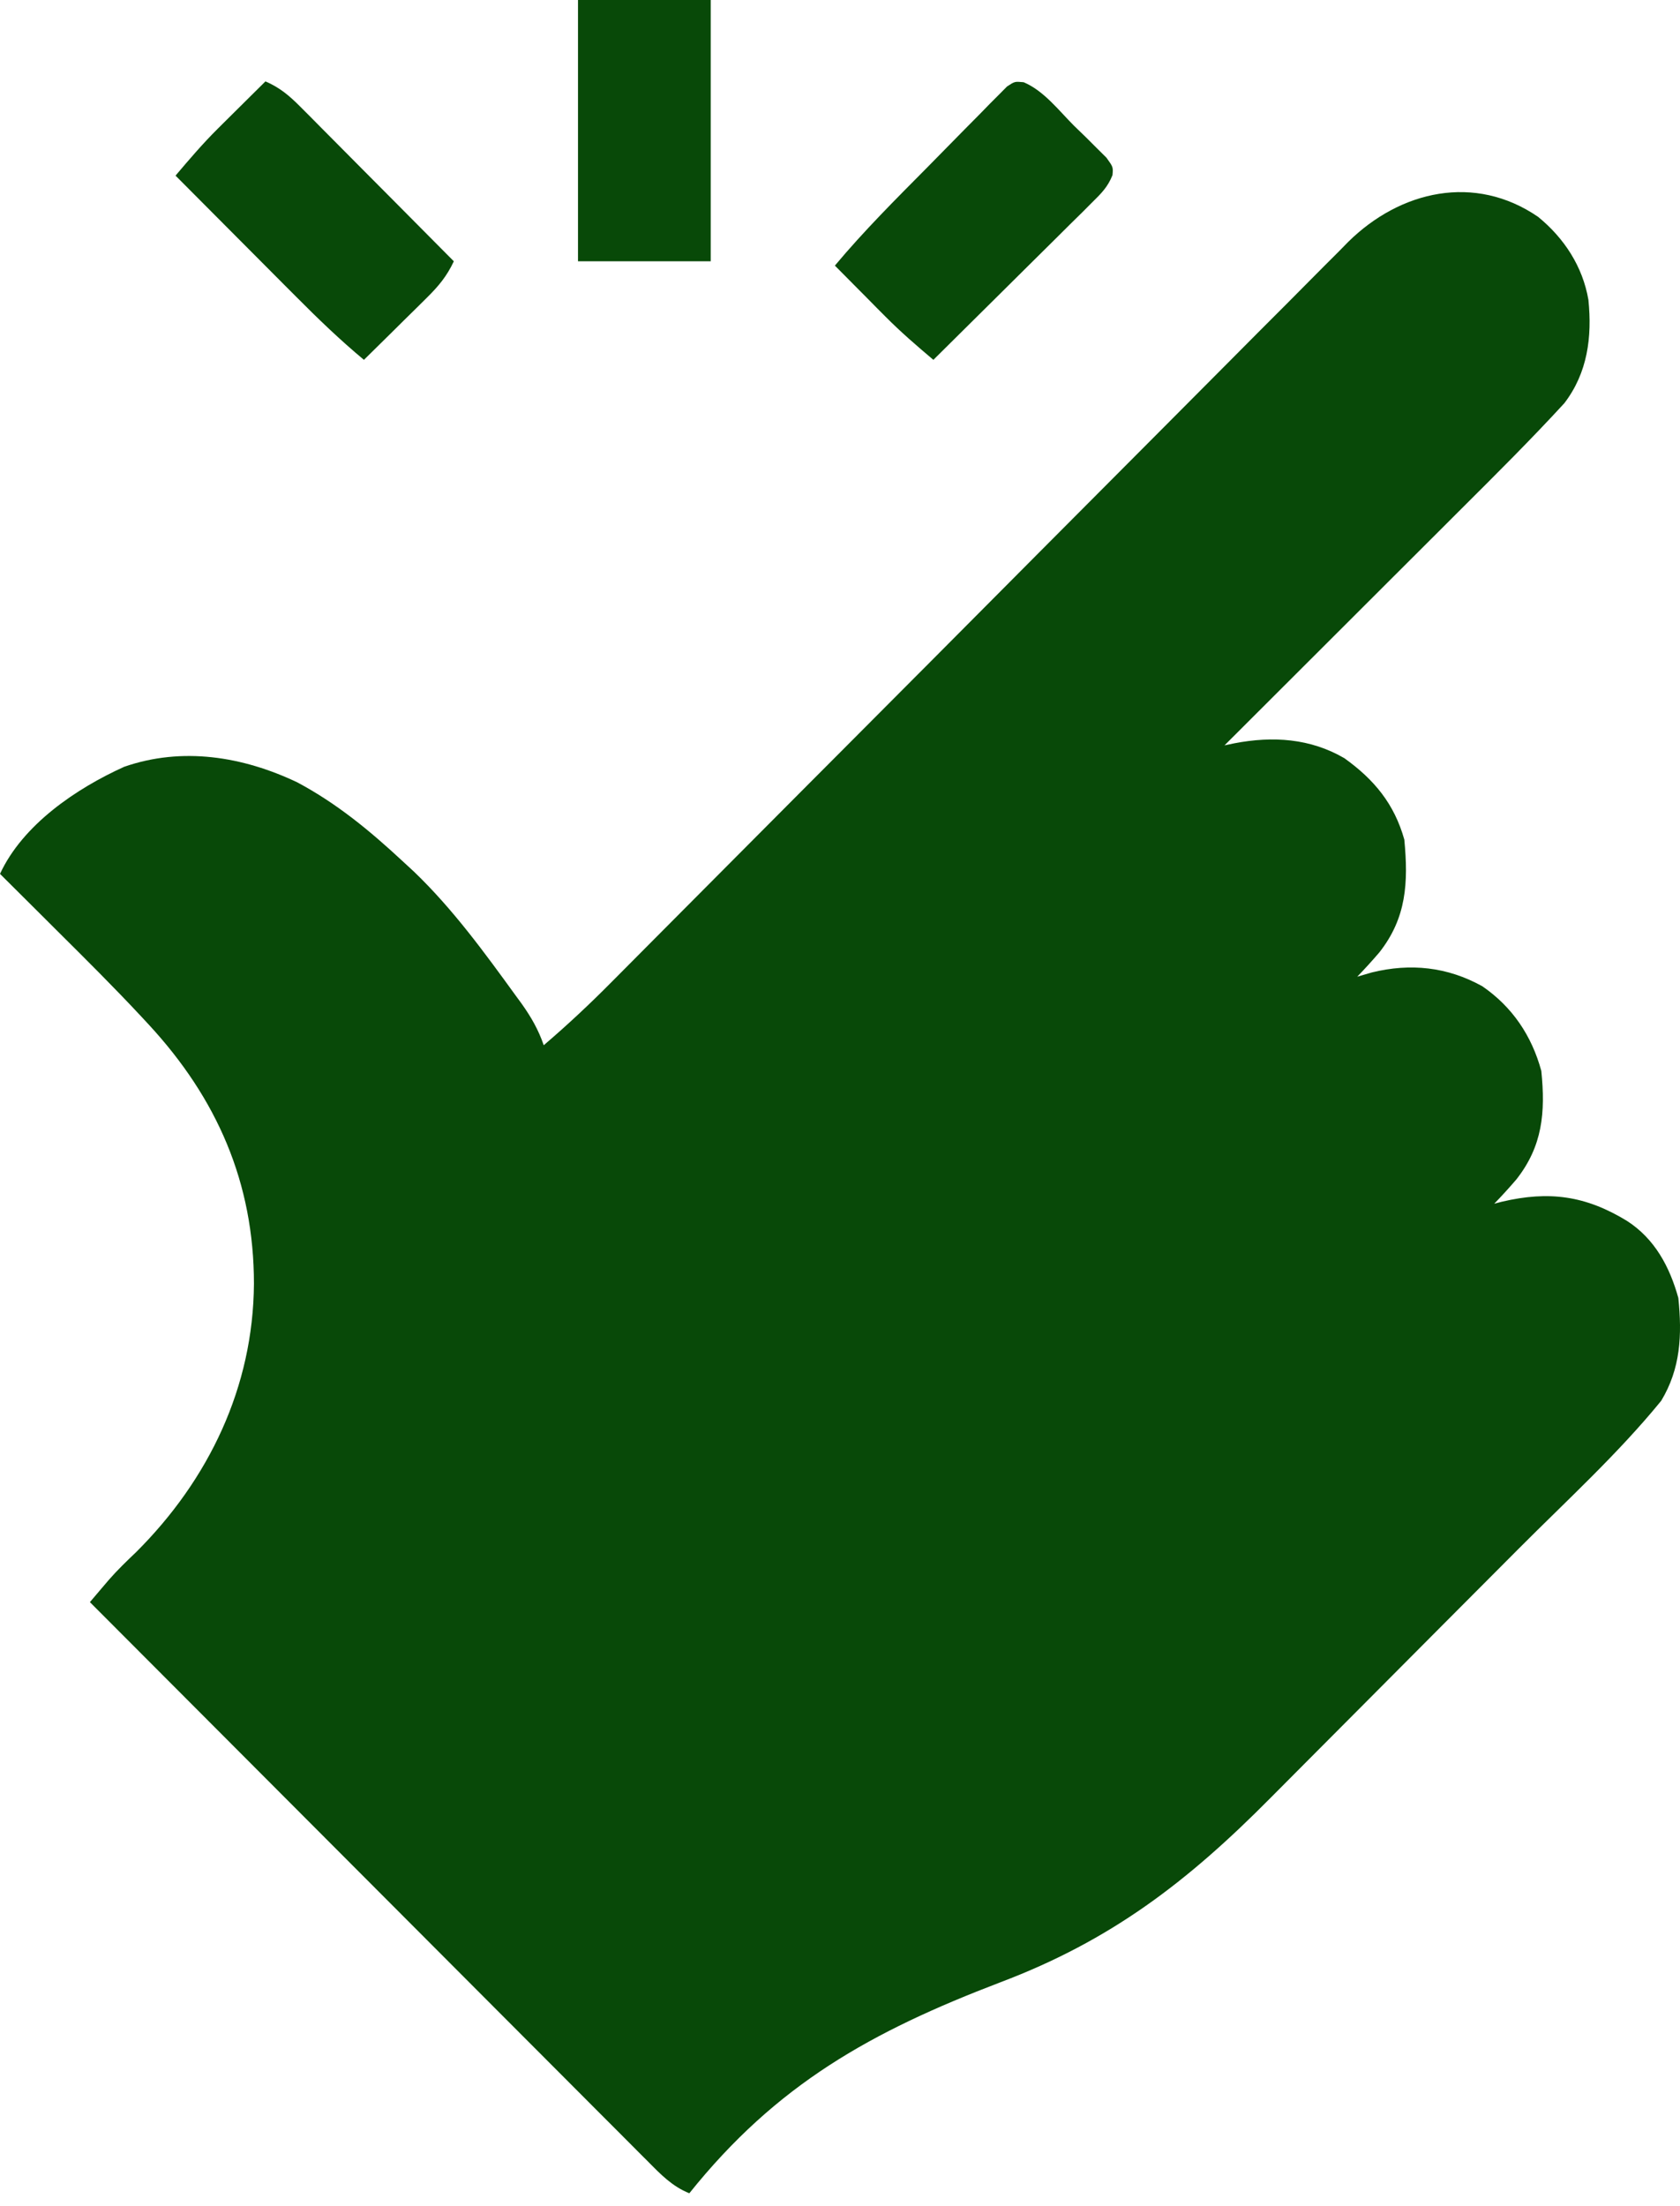 <svg width="64" height="84" viewBox="0 0 64 84" fill="none" xmlns="http://www.w3.org/2000/svg">
<path d="M58.595 8.257C59.589 9.068 60.293 10.148 60.511 11.417C60.654 12.835 60.481 14.194 59.593 15.353C58.328 16.73 57.003 18.046 55.679 19.365C55.418 19.626 55.156 19.887 54.895 20.148C54.213 20.83 53.53 21.511 52.846 22.192C52.148 22.89 51.449 23.587 50.75 24.285C49.383 25.651 48.016 27.015 46.648 28.38C46.772 28.354 46.897 28.328 47.025 28.301C48.49 28.02 49.915 28.112 51.215 28.869C52.352 29.684 53.115 30.607 53.498 31.968C53.653 33.611 53.582 34.946 52.548 36.261C52.275 36.579 51.996 36.887 51.704 37.188C51.889 37.134 52.074 37.08 52.264 37.025C53.731 36.666 55.134 36.811 56.466 37.55C57.615 38.337 58.352 39.438 58.717 40.776C58.877 42.363 58.764 43.637 57.767 44.906C57.494 45.224 57.215 45.531 56.923 45.832C57.02 45.807 57.117 45.781 57.217 45.755C59.01 45.334 60.403 45.523 61.979 46.485C63.038 47.167 63.605 48.228 63.937 49.42C64.081 50.833 64.025 52.105 63.284 53.335C61.636 55.355 59.672 57.143 57.833 58.988C57.656 59.166 57.479 59.343 57.302 59.521C56.47 60.356 55.638 61.19 54.806 62.024C53.853 62.979 52.901 63.935 51.95 64.892C51.21 65.638 50.468 66.382 49.725 67.125C49.284 67.567 48.843 68.009 48.404 68.452C45.243 71.642 42.338 73.876 38.12 75.472C33.181 77.356 29.589 79.356 26.26 83.509C25.608 83.247 25.171 82.792 24.687 82.302C24.596 82.211 24.504 82.12 24.41 82.026C24.105 81.722 23.801 81.415 23.497 81.11C23.278 80.891 23.06 80.672 22.841 80.454C22.247 79.86 21.654 79.266 21.062 78.671C20.442 78.049 19.822 77.429 19.202 76.808C18.028 75.633 16.854 74.456 15.681 73.28C14.345 71.941 13.008 70.602 11.672 69.264C8.922 66.51 6.173 63.756 3.425 61.001C3.58 60.819 3.735 60.637 3.889 60.455C3.976 60.354 4.062 60.252 4.151 60.148C4.477 59.775 4.83 59.436 5.189 59.094C7.957 56.334 9.647 52.813 9.674 48.88C9.674 45.035 8.269 41.821 5.658 39.002C5.573 38.911 5.489 38.819 5.401 38.725C4.35 37.597 3.256 36.511 2.161 35.424C1.95 35.214 1.739 35.003 1.528 34.793C1.019 34.286 0.51 33.779 0 33.273C0.869 31.398 2.901 30.023 4.73 29.196C6.944 28.426 9.25 28.802 11.323 29.787C12.831 30.591 14.083 31.625 15.332 32.784C15.478 32.918 15.624 33.053 15.774 33.192C17.256 34.615 18.461 36.273 19.664 37.932C19.732 38.025 19.8 38.118 19.871 38.214C20.233 38.723 20.511 39.206 20.714 39.797C21.62 39.024 22.479 38.218 23.317 37.372C23.441 37.248 23.564 37.123 23.692 36.995C24.104 36.582 24.515 36.168 24.926 35.754C25.223 35.456 25.519 35.159 25.815 34.861C26.37 34.304 26.924 33.747 27.479 33.19C28.568 32.094 29.658 31 30.748 29.907C30.921 29.734 31.093 29.562 31.265 29.389C31.526 29.128 31.786 28.866 32.047 28.605C33.028 27.621 34.009 26.637 34.989 25.653C35.079 25.563 35.168 25.473 35.261 25.381C36.713 23.923 38.164 22.465 39.614 21.006C41.106 19.506 42.599 18.008 44.094 16.51C45.015 15.588 45.934 14.665 46.852 13.74C47.555 13.031 48.261 12.324 48.968 11.618C49.257 11.328 49.545 11.038 49.832 10.748C50.225 10.35 50.621 9.955 51.017 9.56C51.13 9.446 51.242 9.331 51.358 9.212C53.345 7.253 56.184 6.604 58.595 8.257Z" fill="#084908"/>
<path d="M38.996 3.131C39.762 3.453 40.331 4.202 40.908 4.781C41.055 4.923 41.201 5.064 41.352 5.21C41.489 5.347 41.626 5.484 41.768 5.625C41.894 5.751 42.021 5.876 42.151 6.005C42.407 6.361 42.407 6.361 42.381 6.667C42.203 7.117 41.956 7.361 41.611 7.701C41.411 7.902 41.411 7.902 41.206 8.107C41.06 8.25 40.915 8.393 40.765 8.54C40.617 8.688 40.469 8.835 40.316 8.987C39.923 9.379 39.528 9.769 39.133 10.158C38.73 10.556 38.328 10.956 37.926 11.355C37.137 12.139 36.347 12.92 35.557 13.701C34.929 13.171 34.312 12.64 33.733 12.056C33.561 11.884 33.561 11.884 33.387 11.709C33.215 11.534 33.215 11.534 33.039 11.356C32.919 11.236 32.8 11.116 32.677 10.992C32.386 10.7 32.096 10.406 31.805 10.113C32.909 8.794 34.12 7.587 35.331 6.367C35.605 6.09 35.879 5.812 36.151 5.533C36.546 5.129 36.944 4.728 37.342 4.327C37.464 4.202 37.586 4.076 37.712 3.947C37.826 3.833 37.94 3.719 38.058 3.601C38.158 3.5 38.258 3.399 38.361 3.295C38.656 3.099 38.656 3.099 38.996 3.131Z" fill="#084908"/>
<path d="M10.112 3.099C10.661 3.337 11.018 3.639 11.438 4.061C11.568 4.192 11.699 4.322 11.834 4.457C11.973 4.598 12.112 4.739 12.256 4.884C12.4 5.029 12.543 5.173 12.692 5.322C13.073 5.705 13.454 6.088 13.834 6.472C14.223 6.864 14.612 7.255 15.002 7.646C15.765 8.413 16.527 9.181 17.289 9.949C17.018 10.524 16.707 10.895 16.253 11.344C16.114 11.481 15.976 11.619 15.832 11.761C15.688 11.903 15.542 12.046 15.393 12.192C15.247 12.337 15.1 12.482 14.95 12.631C14.588 12.989 14.226 13.345 13.864 13.701C12.958 12.947 12.121 12.143 11.29 11.306C11.158 11.174 11.026 11.041 10.889 10.905C10.47 10.485 10.052 10.064 9.633 9.644C9.348 9.357 9.062 9.071 8.777 8.785C8.08 8.086 7.383 7.387 6.687 6.687C7.207 6.073 7.725 5.466 8.297 4.899C8.404 4.792 8.511 4.686 8.622 4.576C8.73 4.469 8.839 4.361 8.95 4.251C9.063 4.139 9.175 4.028 9.291 3.913C9.564 3.641 9.838 3.37 10.112 3.099Z" fill="#084908"/>
<path d="M22.019 0C23.688 0 25.356 0 27.075 0C27.075 3.283 27.075 6.567 27.075 9.949C25.407 9.949 23.738 9.949 22.019 9.949C22.019 6.666 22.019 3.383 22.019 0Z" fill="#084908"/>
</svg>
